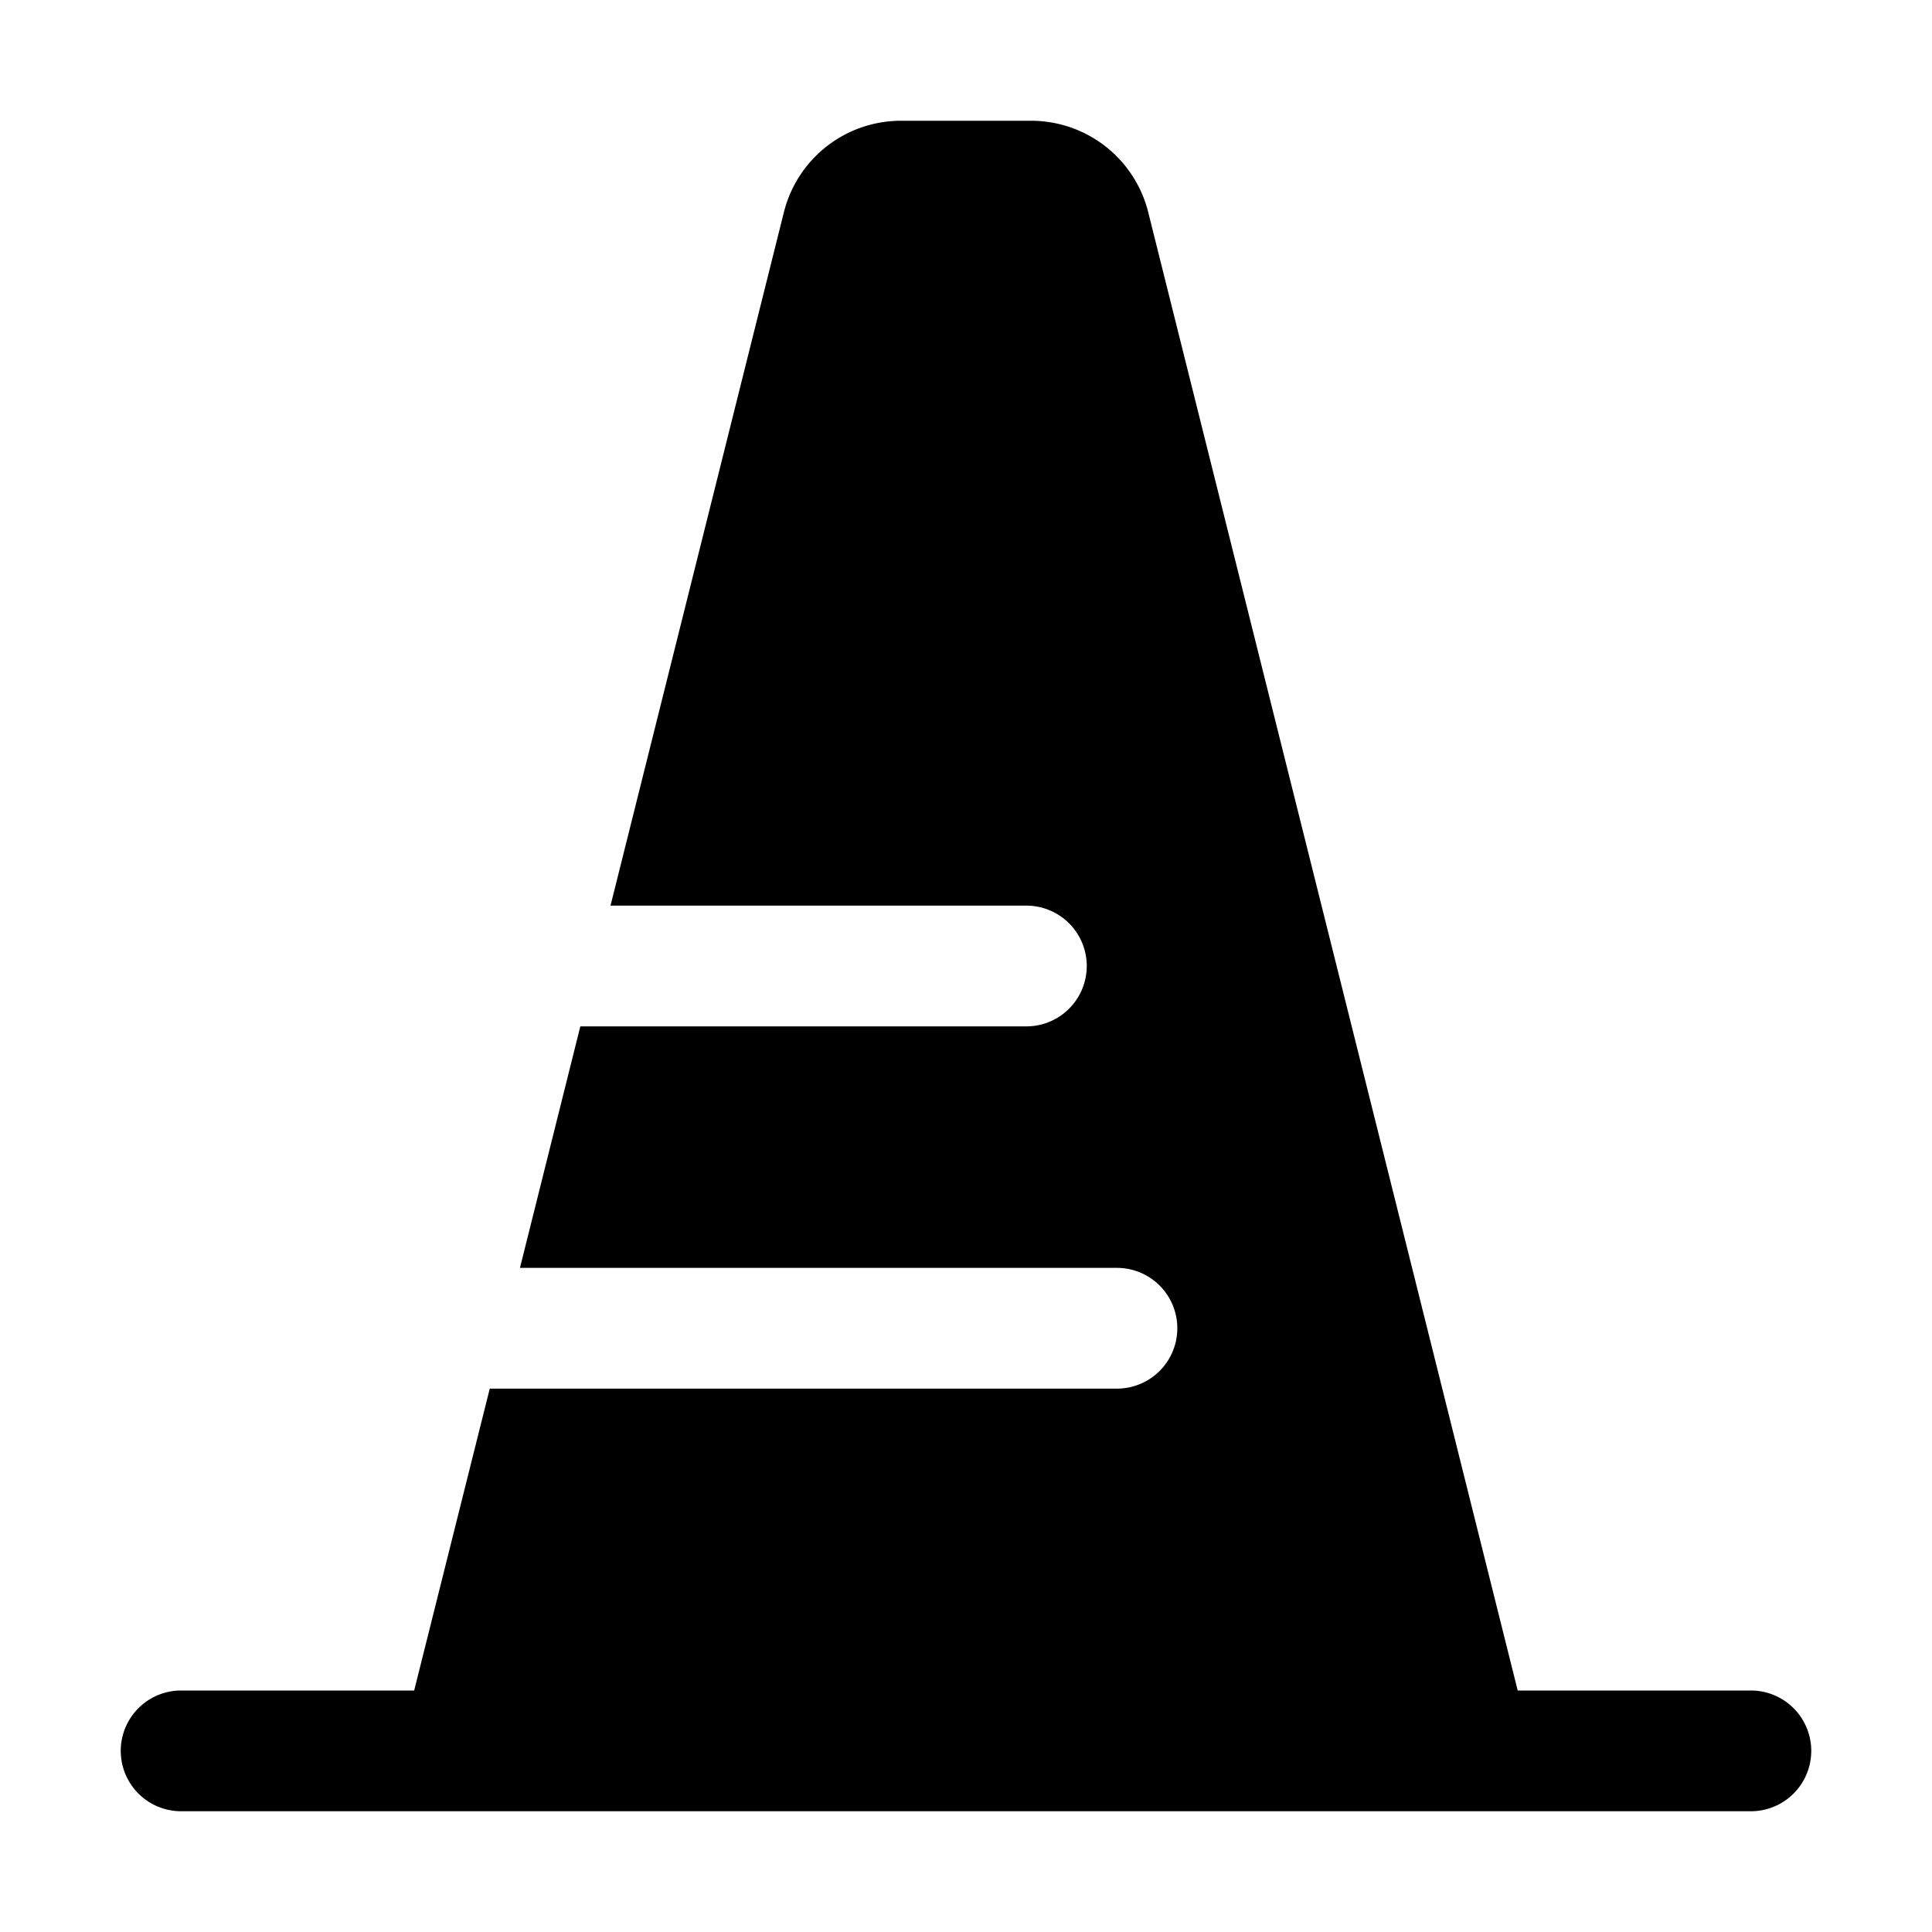 <svg xmlns="http://www.w3.org/2000/svg" width="1em" height="1em" viewBox="0 0 16 16"><path fill="currentColor" d="M7.462 1a1 1 0 0 0-.97.757L5.056 7.5H8.5a.5.5 0 0 1 0 1H4.806l-.5 2H9.25a.5.5 0 0 1 0 1H4.056L3.43 14H1.5a.5.5 0 0 0 0 1h13a.5.5 0 0 0 0-1h-1.931L9.509 1.757A1 1 0 0 0 8.537 1z"/></svg>